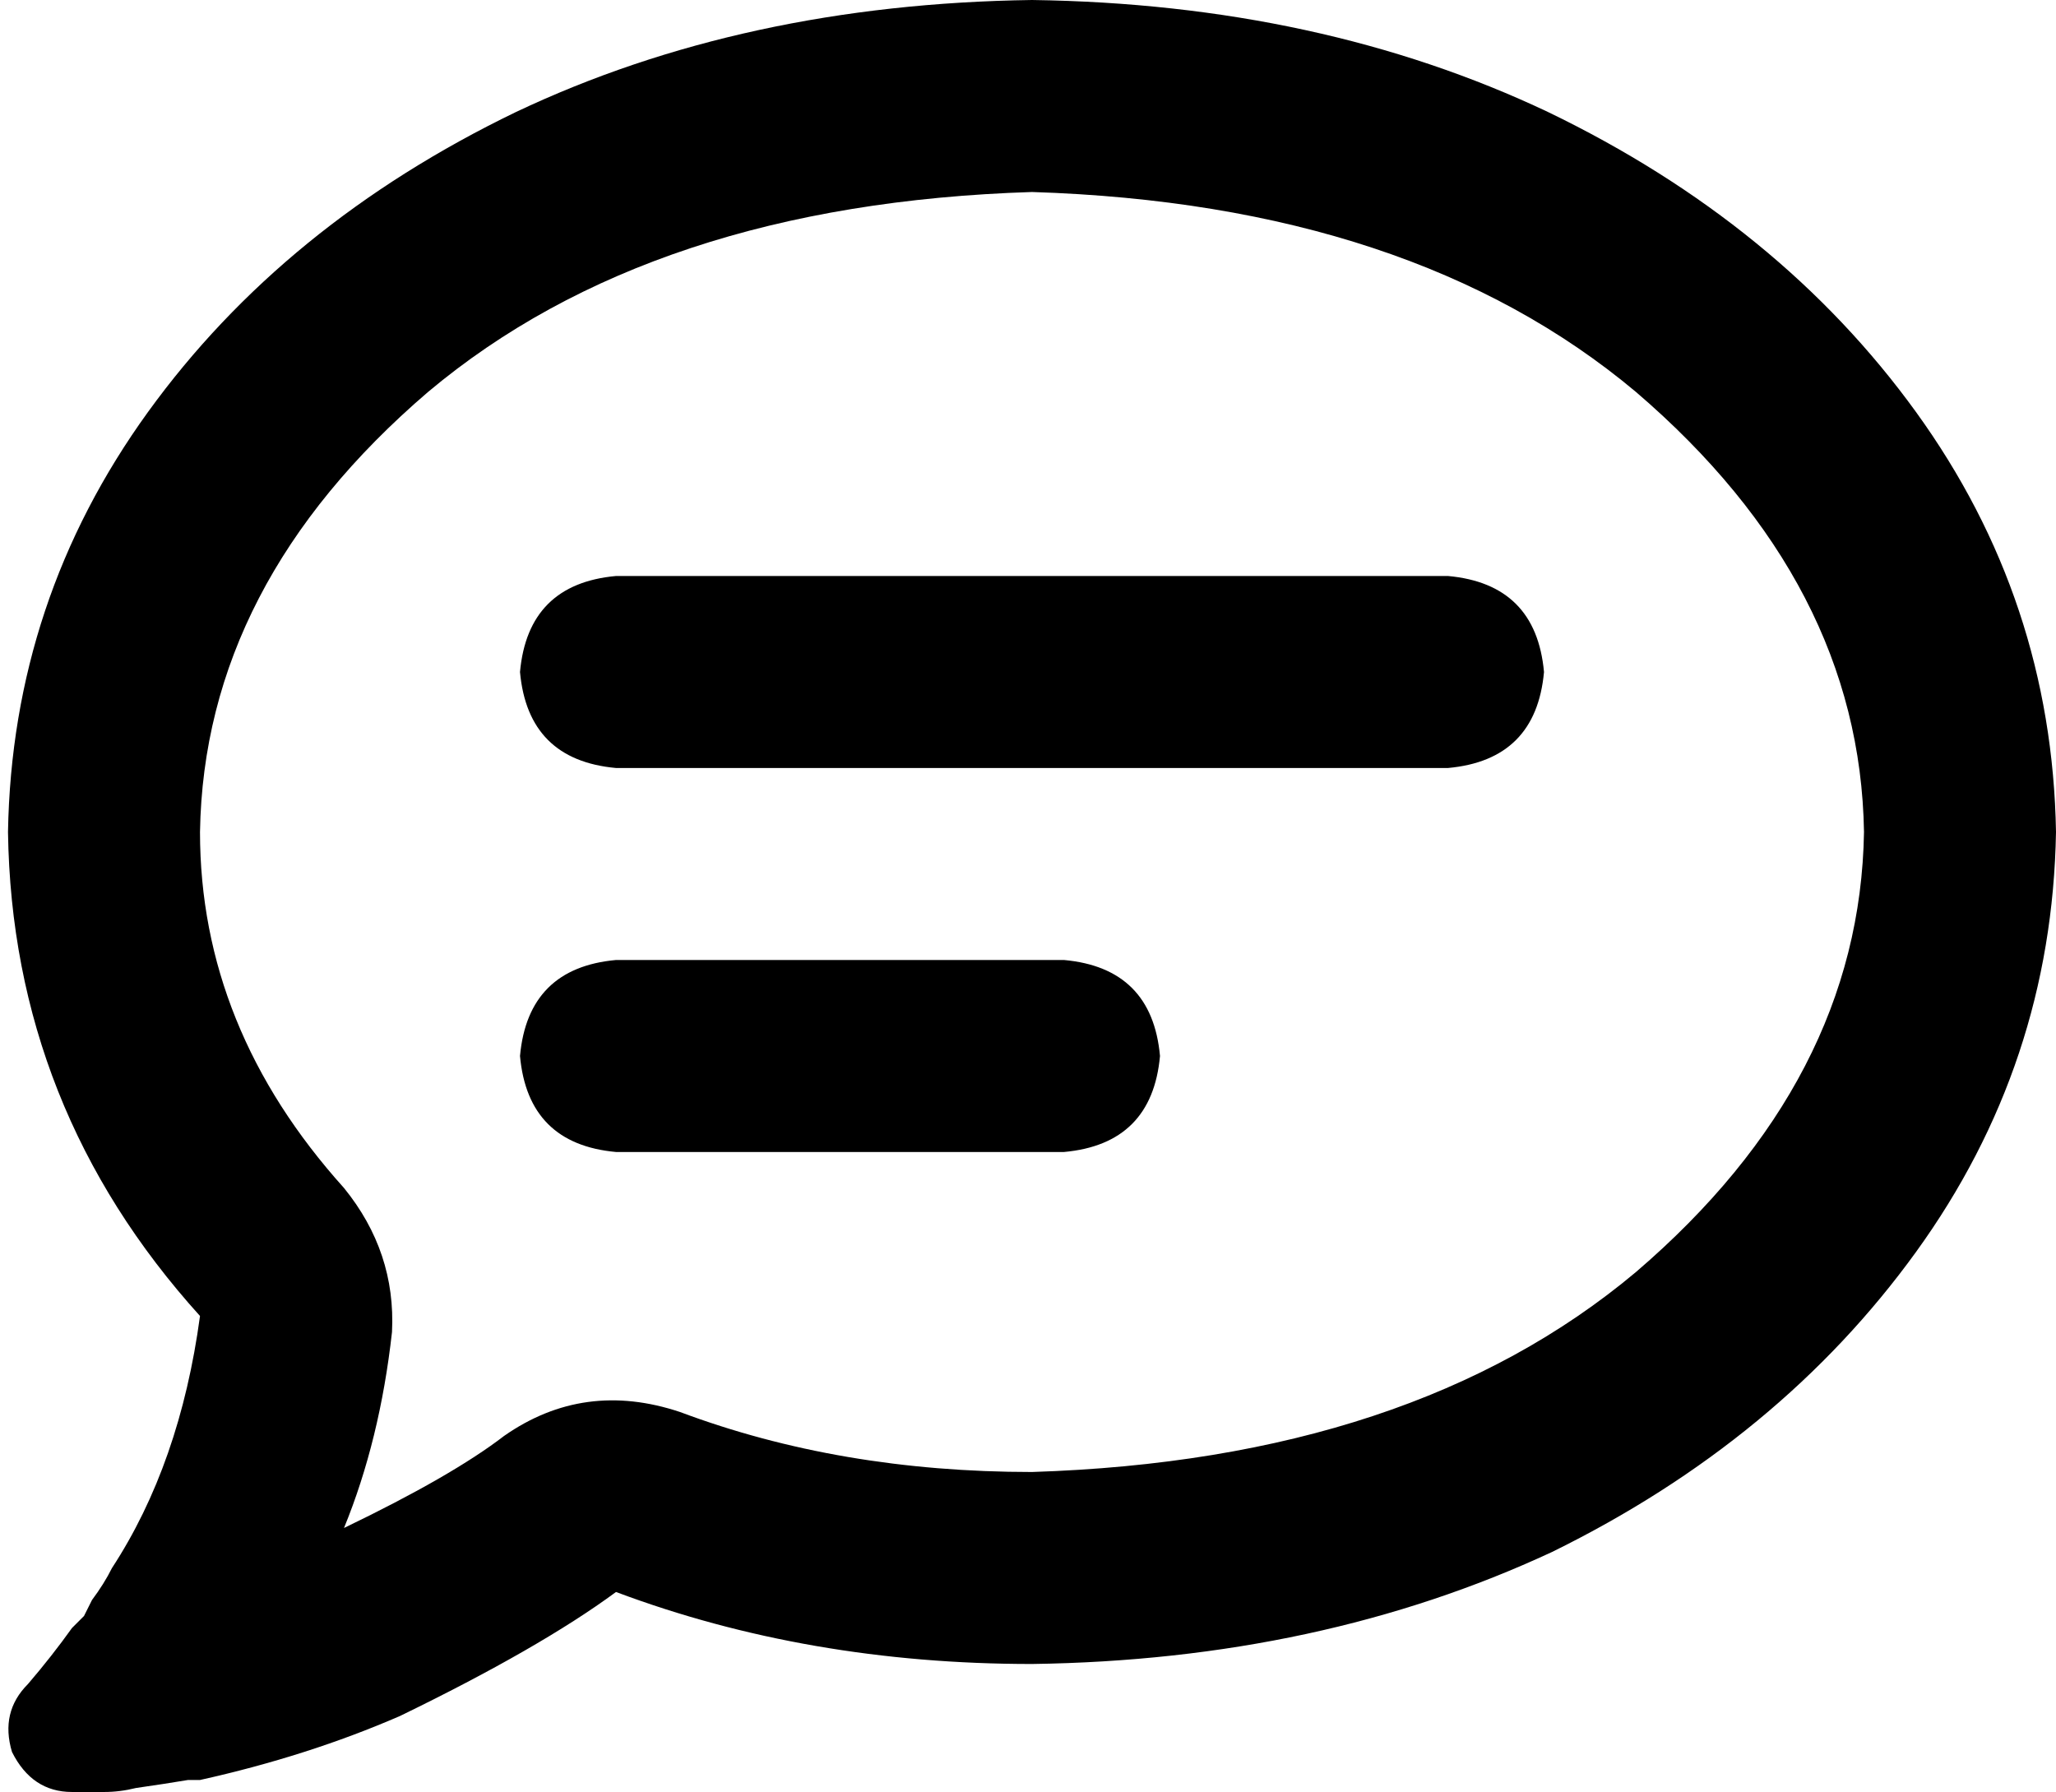 <svg xmlns="http://www.w3.org/2000/svg" viewBox="0 0 514 448">
  <path d="M 170 353 Q 146 345 126 359 Q 113 369 86 382 Q 95 360 98 333 Q 99 313 86 297 Q 50 257 50 208 Q 51 146 107 98 Q 163 51 258 48 Q 353 51 409 98 Q 465 146 466 208 Q 465 270 409 318 Q 353 365 258 368 Q 210 368 170 353 L 170 353 Z M 28 392 Q 26 396 23 400 L 23 400 L 23 400 Q 22 402 21 404 Q 19 406 18 407 Q 13 414 7 421 Q 0 428 3 438 Q 8 448 18 448 Q 22 448 26 448 Q 30 448 34 447 L 34 447 L 34 447 Q 41 446 47 445 Q 49 445 50 445 Q 50 445 50 445 Q 77 439 100 429 Q 135 412 154 398 Q 202 416 258 416 Q 330 415 388 388 Q 445 360 479 313 Q 513 266 514 208 Q 513 150 479 103 Q 445 56 387 28 Q 330 1 258 0 Q 186 1 129 28 Q 71 56 37 103 Q 3 150 2 208 Q 3 277 50 329 Q 45 366 28 392 L 28 392 Z M 154 144 Q 132 146 130 168 Q 132 190 154 192 L 362 192 L 362 192 Q 384 190 386 168 Q 384 146 362 144 L 154 144 L 154 144 Z M 154 240 Q 132 242 130 264 Q 132 286 154 288 L 266 288 L 266 288 Q 288 286 290 264 Q 288 242 266 240 L 154 240 L 154 240 Z" />
</svg>